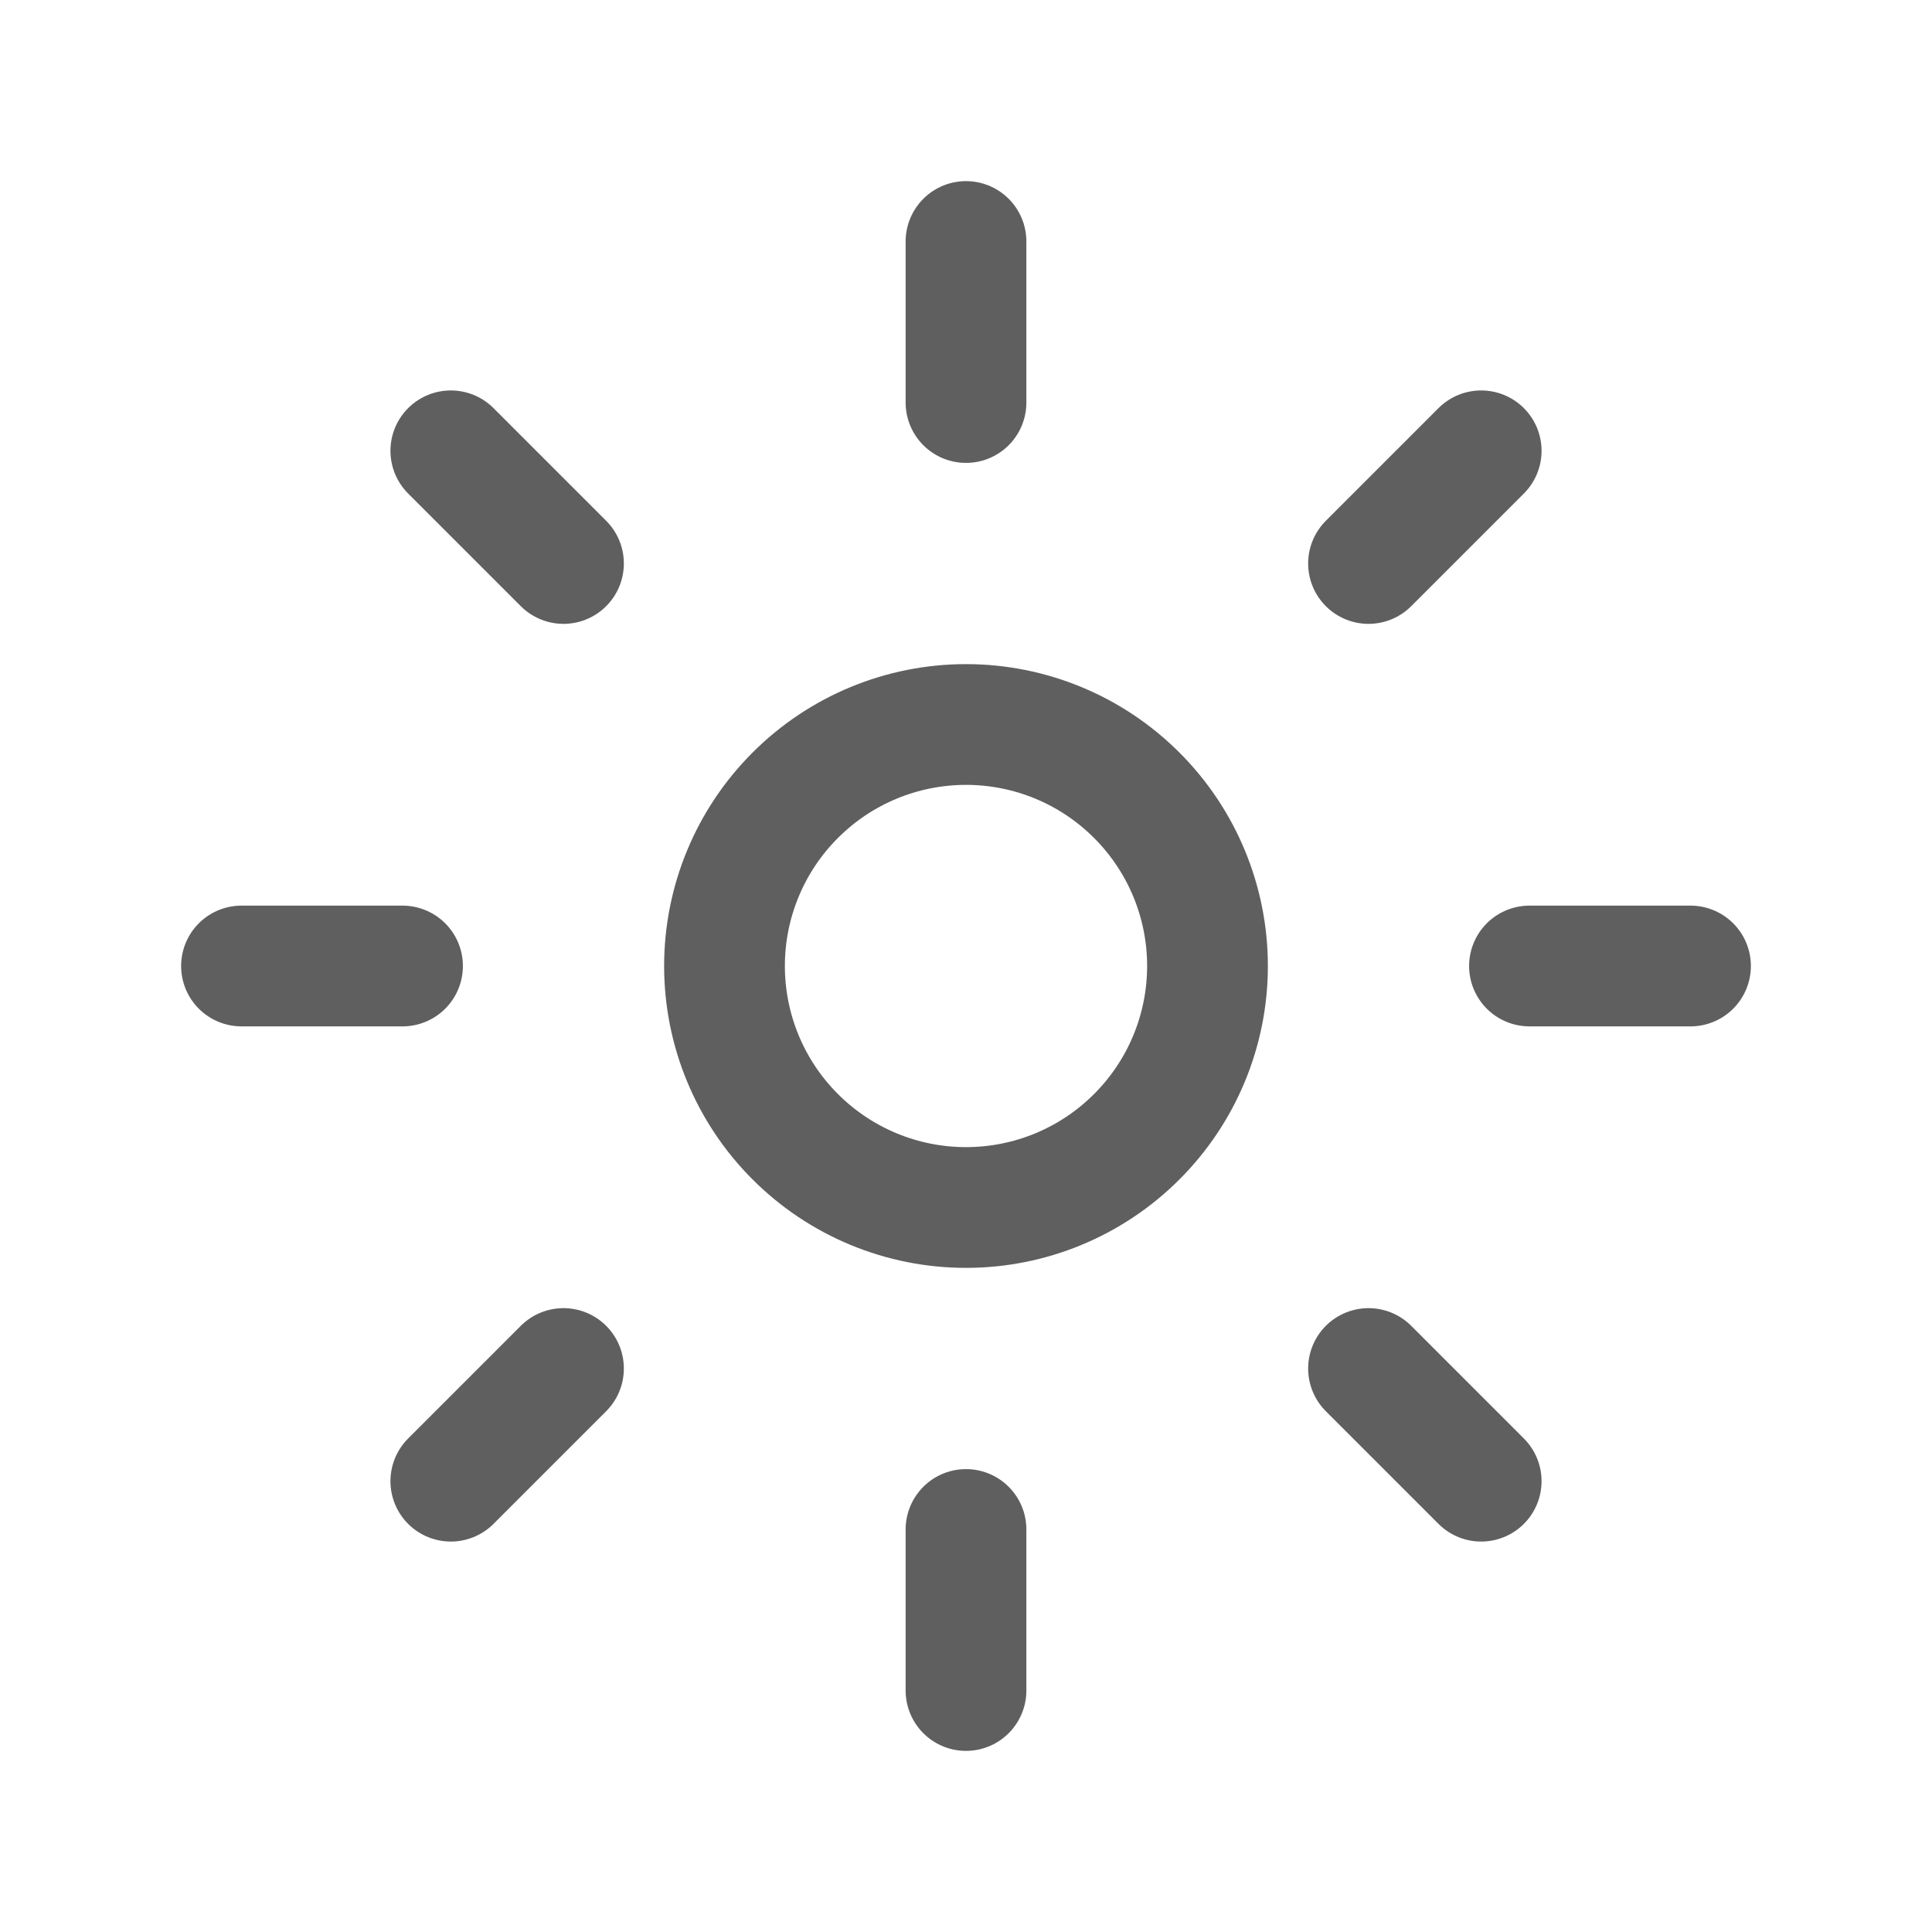 <svg width="32" height="32" viewBox="0 0 32 32" fill="none" xmlns="http://www.w3.org/2000/svg">
<path d="M16 6.667V4M22.667 9.333L24.533 7.467M25.333 16H28M22.667 22.667L24.533 24.533M16 25.333V28M9.333 22.667L7.467 24.533M6.667 16H4M9.333 9.333L7.467 7.467M12 16C12 17.061 12.421 18.078 13.172 18.828C13.922 19.579 14.939 20 16 20C17.061 20 18.078 19.579 18.828 18.828C19.579 18.078 20 17.061 20 16C20 14.939 19.579 13.922 18.828 13.172C18.078 12.421 17.061 12 16 12C14.939 12 13.922 12.421 13.172 13.172C12.421 13.922 12 14.939 12 16Z" stroke="#5F5F5F" stroke-width="2" stroke-linecap="round" stroke-linejoin="round"/>
</svg>
